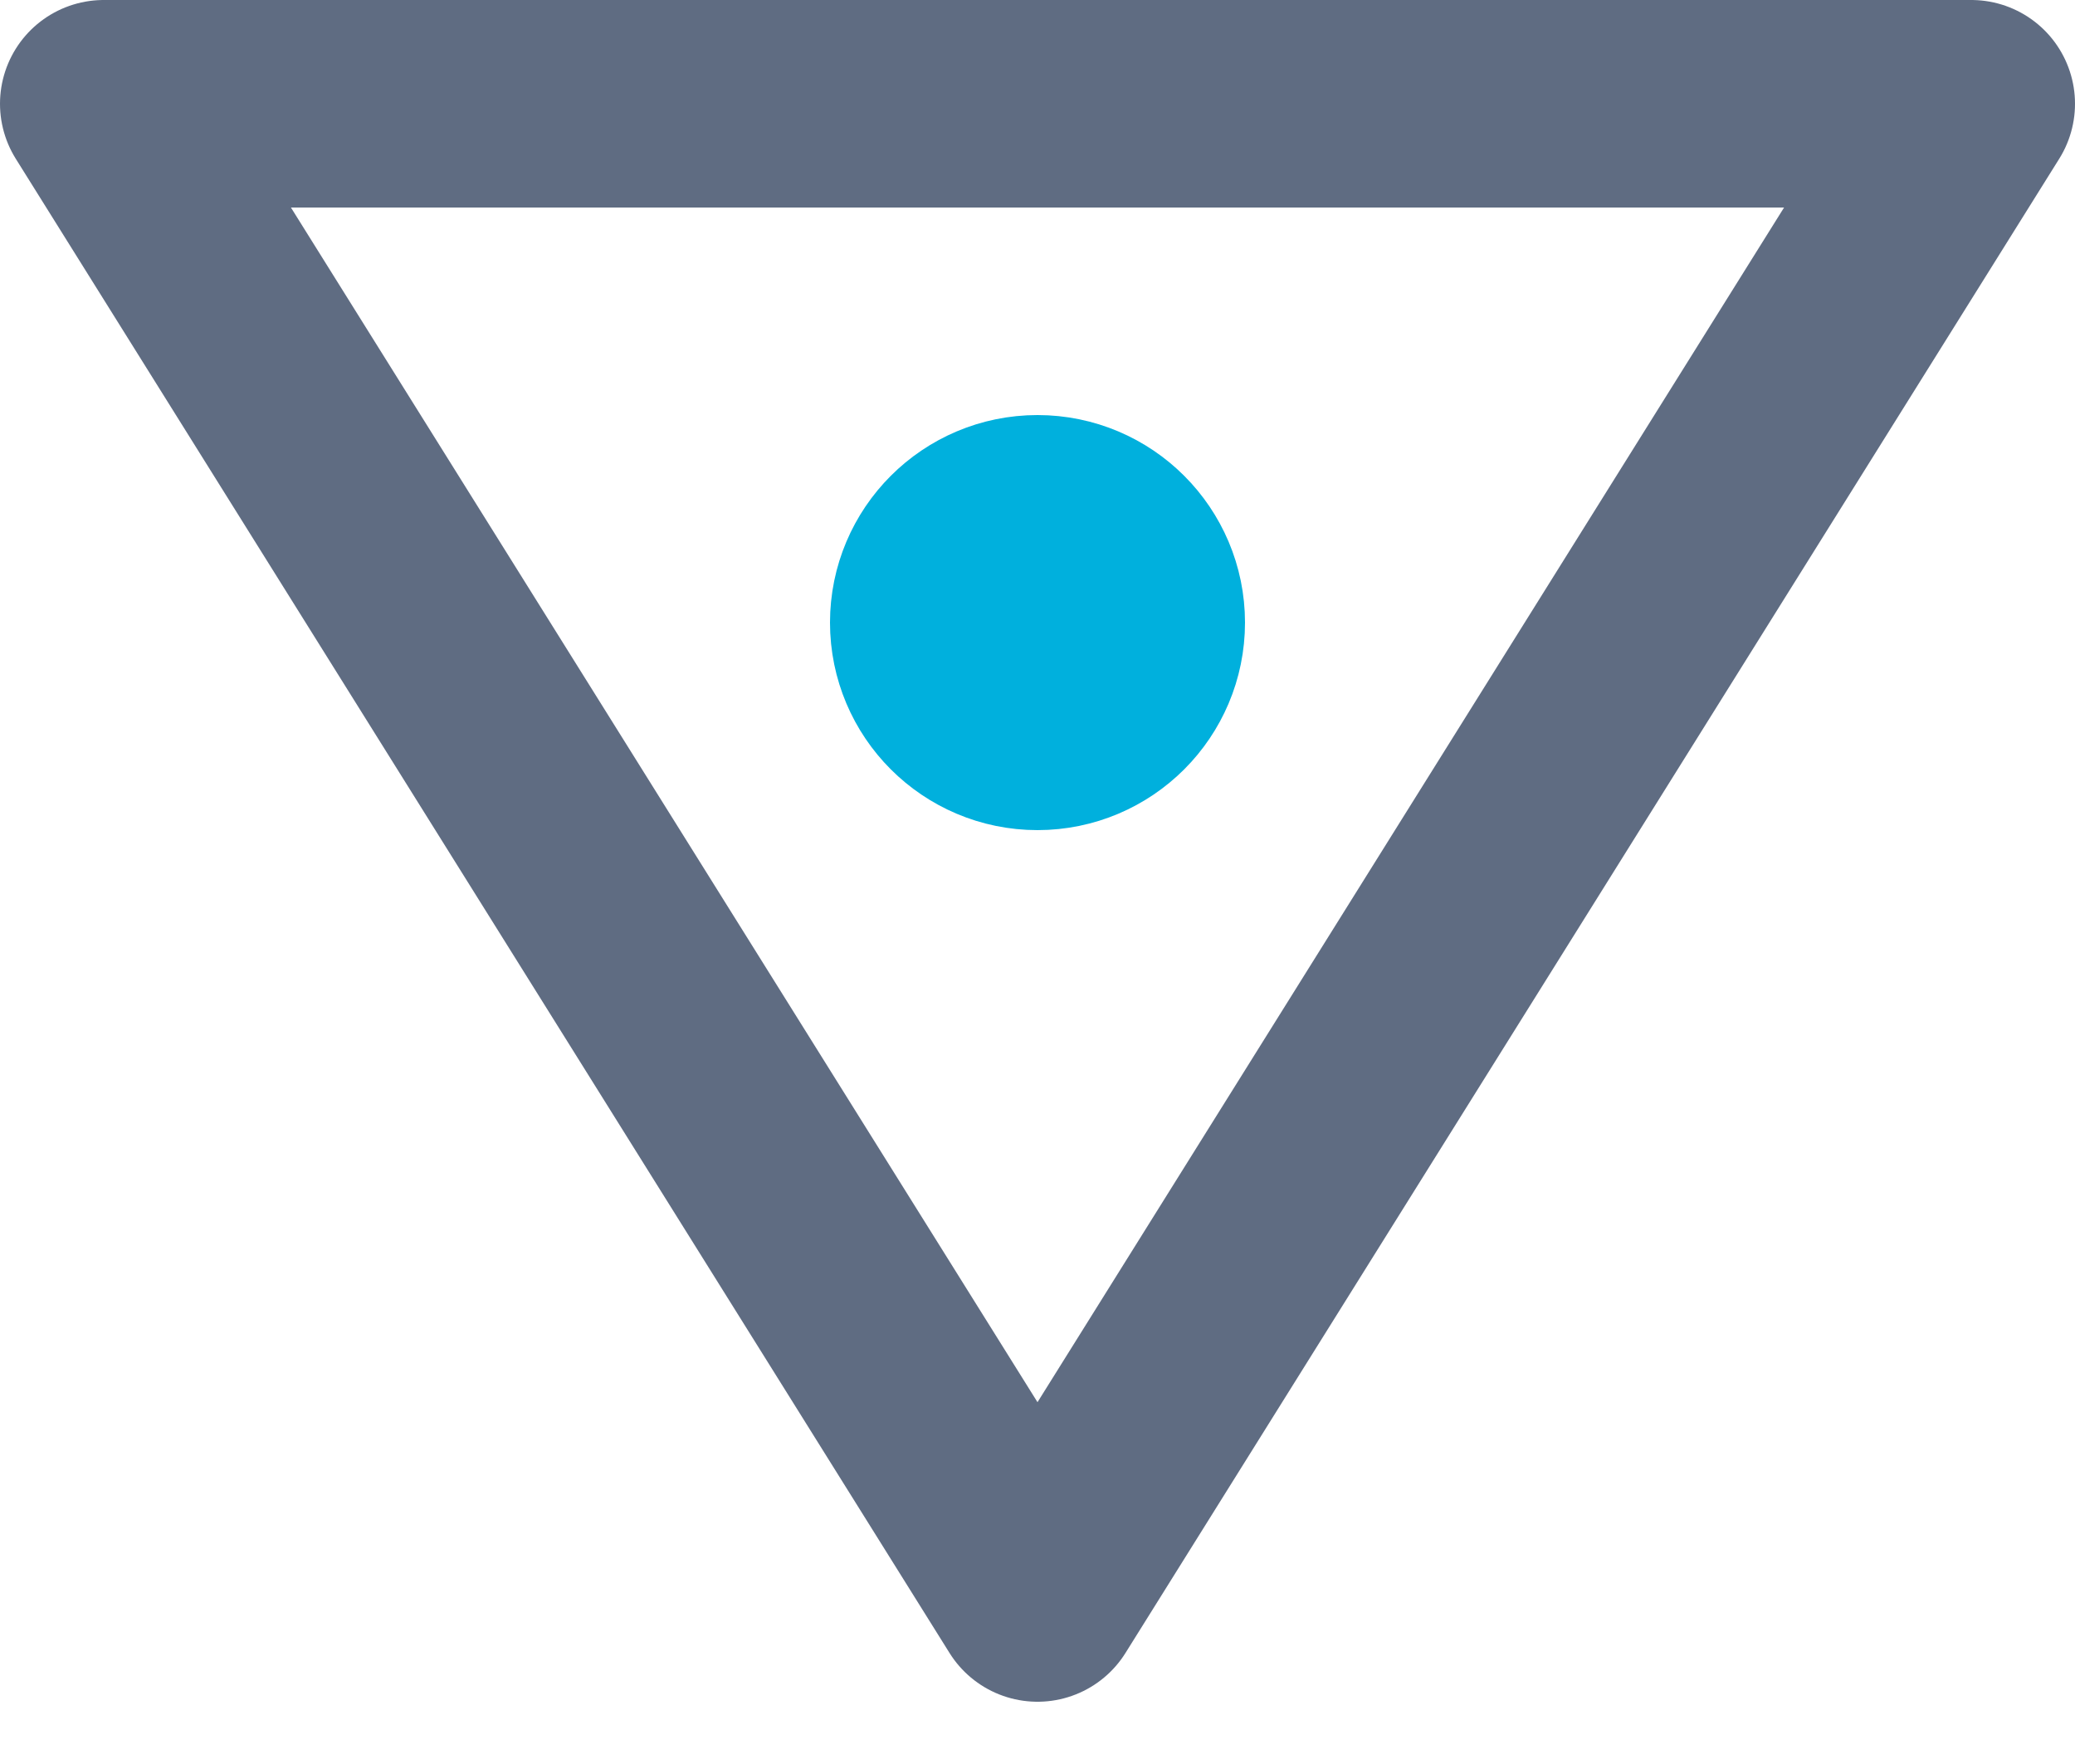 <?xml version="1.0" encoding="UTF-8"?>
<svg width="20px" height="17px" viewBox="0 0 20 17" version="1.1" xmlns="http://www.w3.org/2000/svg" xmlns:xlink="http://www.w3.org/1999/xlink">
    <!-- Generator: Sketch 47.1 (45422) - http://www.bohemiancoding.com/sketch -->
    <title>version</title>
    <desc>Created with Sketch.</desc>
    <defs></defs>
    <g id="V4-numbers" stroke="none" stroke-width="1" fill="none" fill-rule="evenodd" stroke-linecap="round" stroke-linejoin="round">
        <g id="Icons" transform="translate(-788, -678)" stroke-width="2">
            <g id="version" transform="translate(778, 664)">
                <g transform="translate(11, 15)">
                    <polygon id="Shape" stroke="#5F6C82" fill-rule="nonzero" transform="translate(9, 7.2) rotate(-180) translate(-9, -7.2) " points="18 14.4 0 14.4 9 0"></polygon>
                    <circle id="Oval-8" stroke="#00B0DD" cx="9" cy="5" r="1"></circle>
                </g>
            </g>
        </g>
    </g>
</svg>